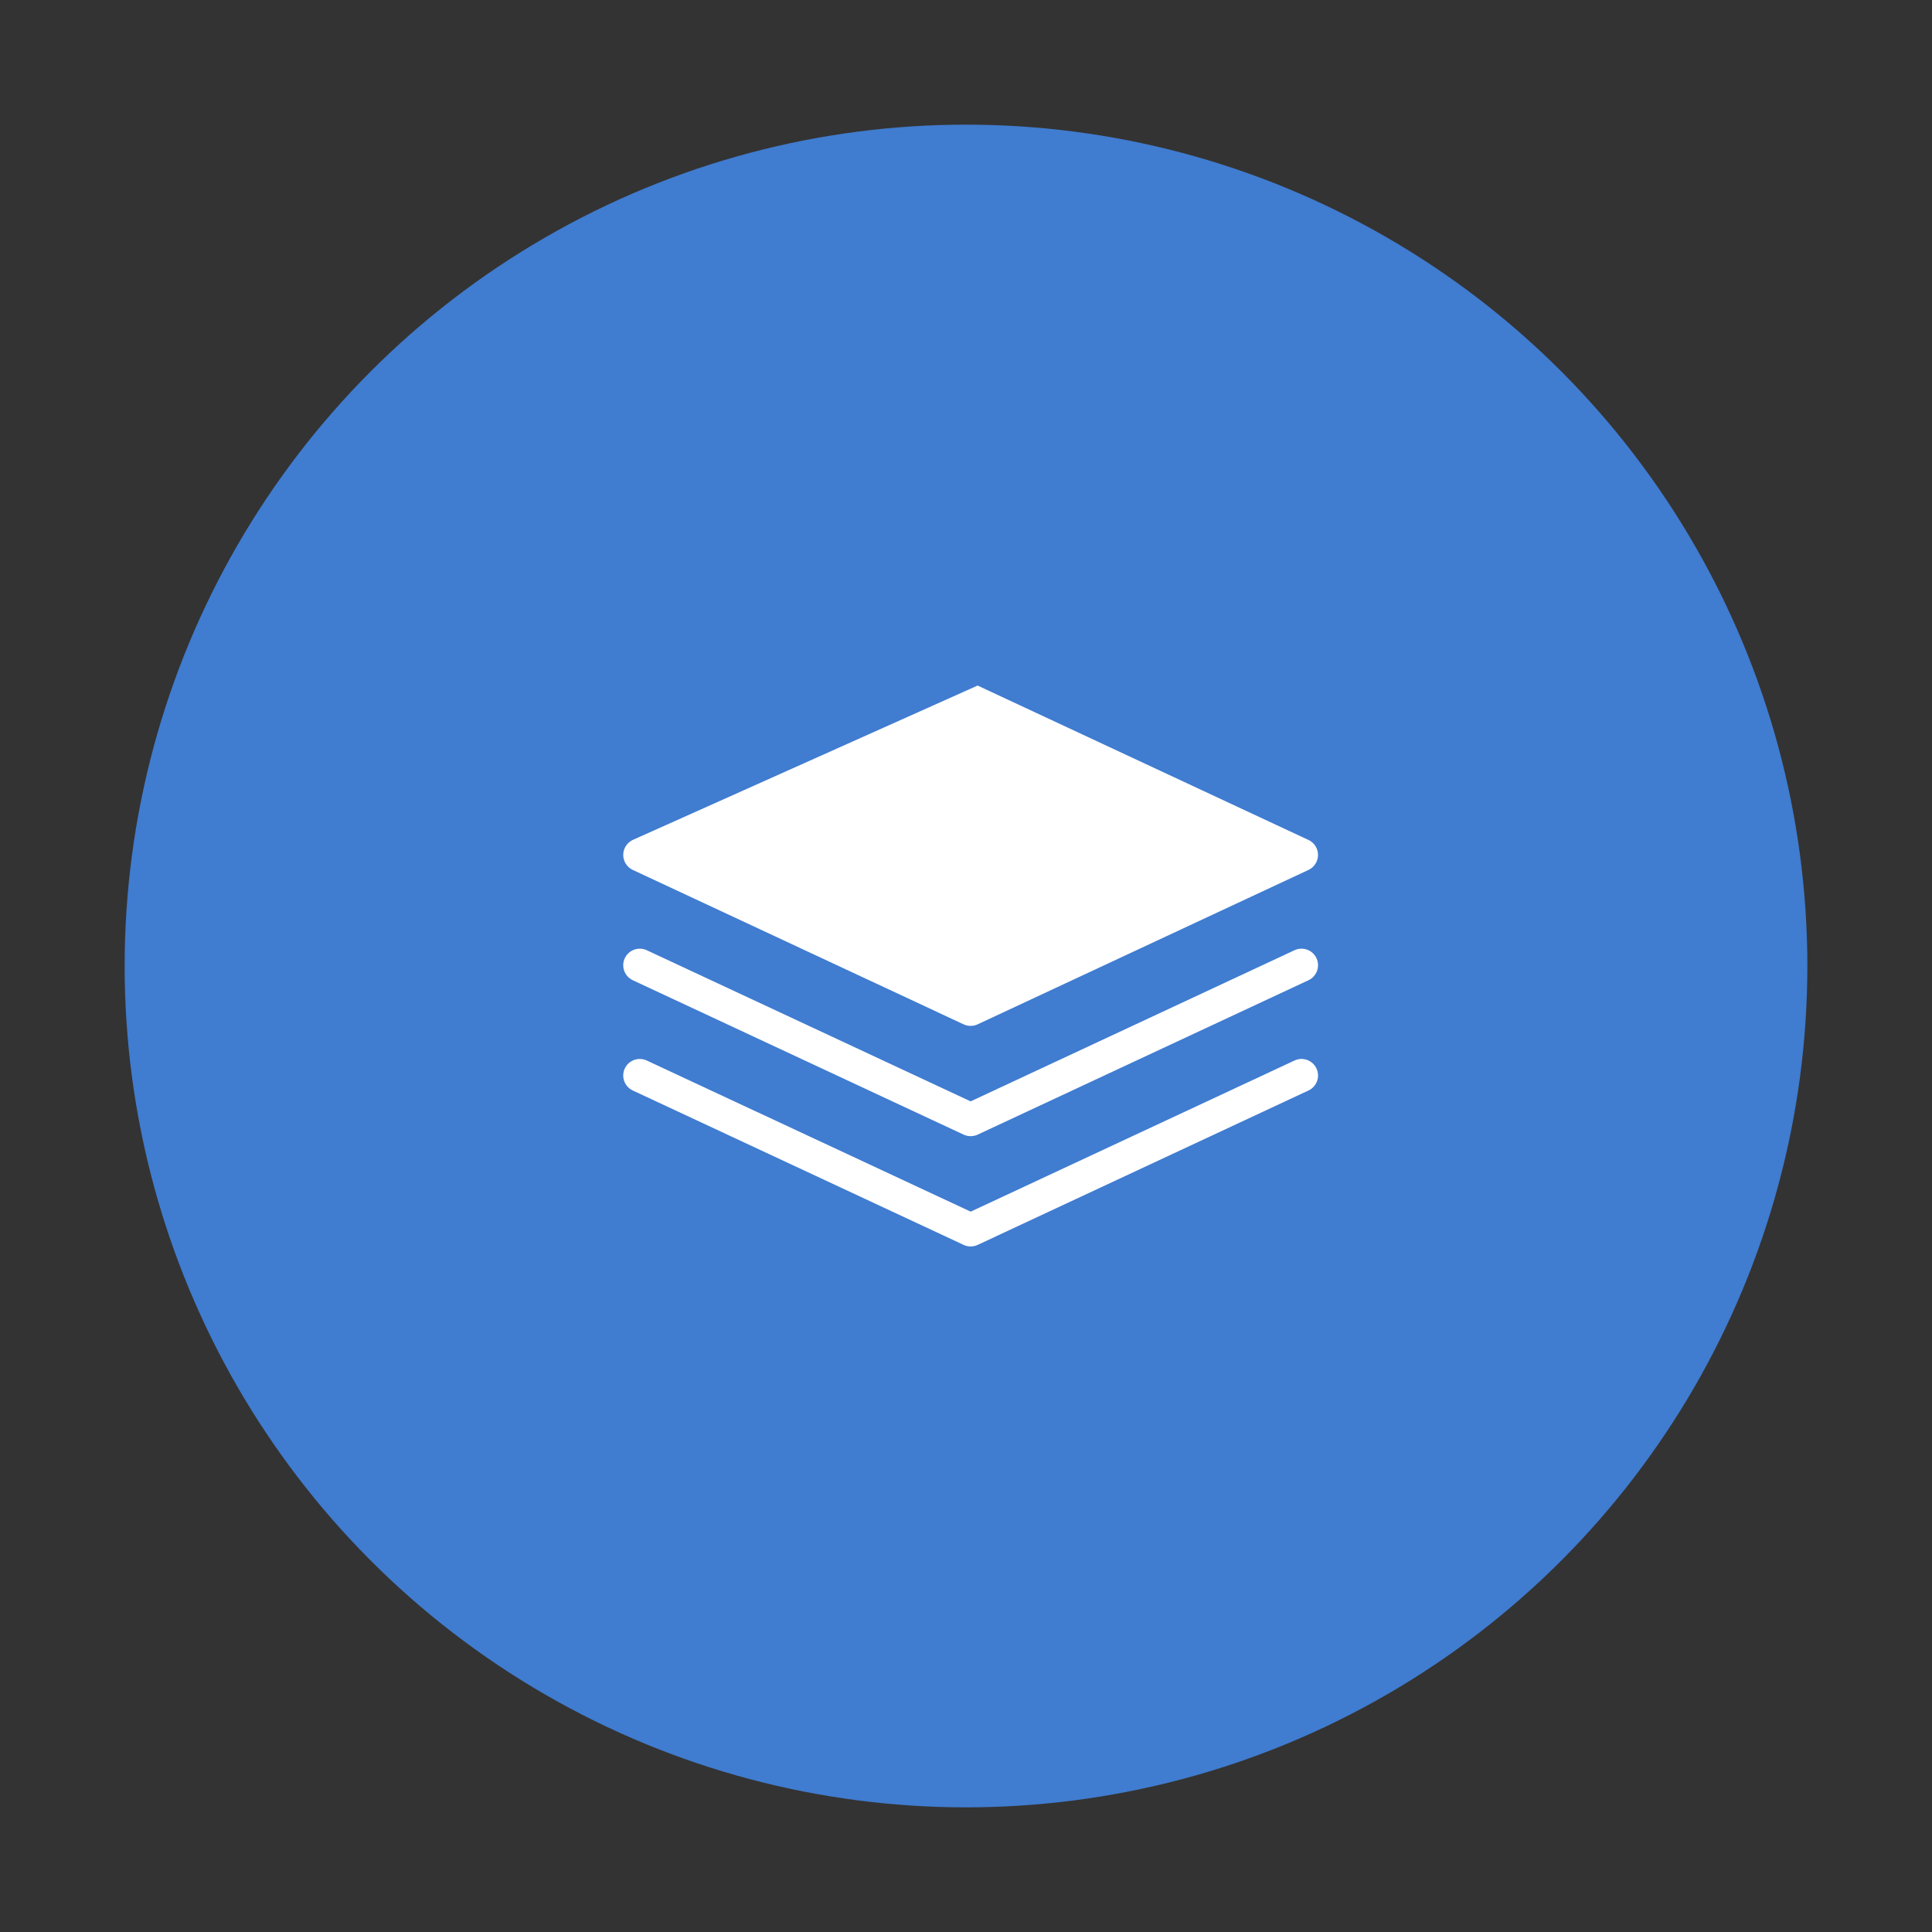 <svg width="124" height="124" viewBox="0 0 124 124" fill="none" xmlns="http://www.w3.org/2000/svg">
<rect x="0" y="0" width="124" height="124" fill="#333333" stroke="none"/>
<circle cx="62" cy="62" r="54" fill="#407CD0"/>
<path d="M62.746 44L83.982 53.91C84.355 54.084 84.594 54.459 84.594 54.872C84.594 55.285 84.355 55.659 83.982 55.834L62.746 65.745C62.604 65.811 62.45 65.844 62.297 65.844C62.144 65.844 61.99 65.811 61.848 65.745L40.612 55.834C40.239 55.658 40 55.284 40 54.871C40 54.459 40.239 54.084 40.612 53.909M62.747 72.823L83.982 62.913C84.513 62.664 84.743 62.033 84.495 61.501C84.247 60.97 83.618 60.74 83.084 60.988L62.298 70.688L41.511 60.988C40.98 60.741 40.349 60.97 40.1 61.501C39.852 62.033 40.082 62.664 40.614 62.913L61.849 72.823C61.991 72.889 62.145 72.922 62.298 72.922C62.452 72.922 62.605 72.889 62.747 72.823H62.747ZM62.747 79.901L83.982 69.991C84.513 69.742 84.743 69.111 84.495 68.579C84.247 68.048 83.618 67.817 83.084 68.066L62.298 77.766L41.511 68.066C40.98 67.819 40.349 68.048 40.1 68.579C39.852 69.111 40.082 69.742 40.614 69.991L61.849 79.901C61.991 79.967 62.144 80 62.298 80C62.451 80 62.605 79.967 62.747 79.901L62.747 79.901Z" fill="white"/>
</svg>
